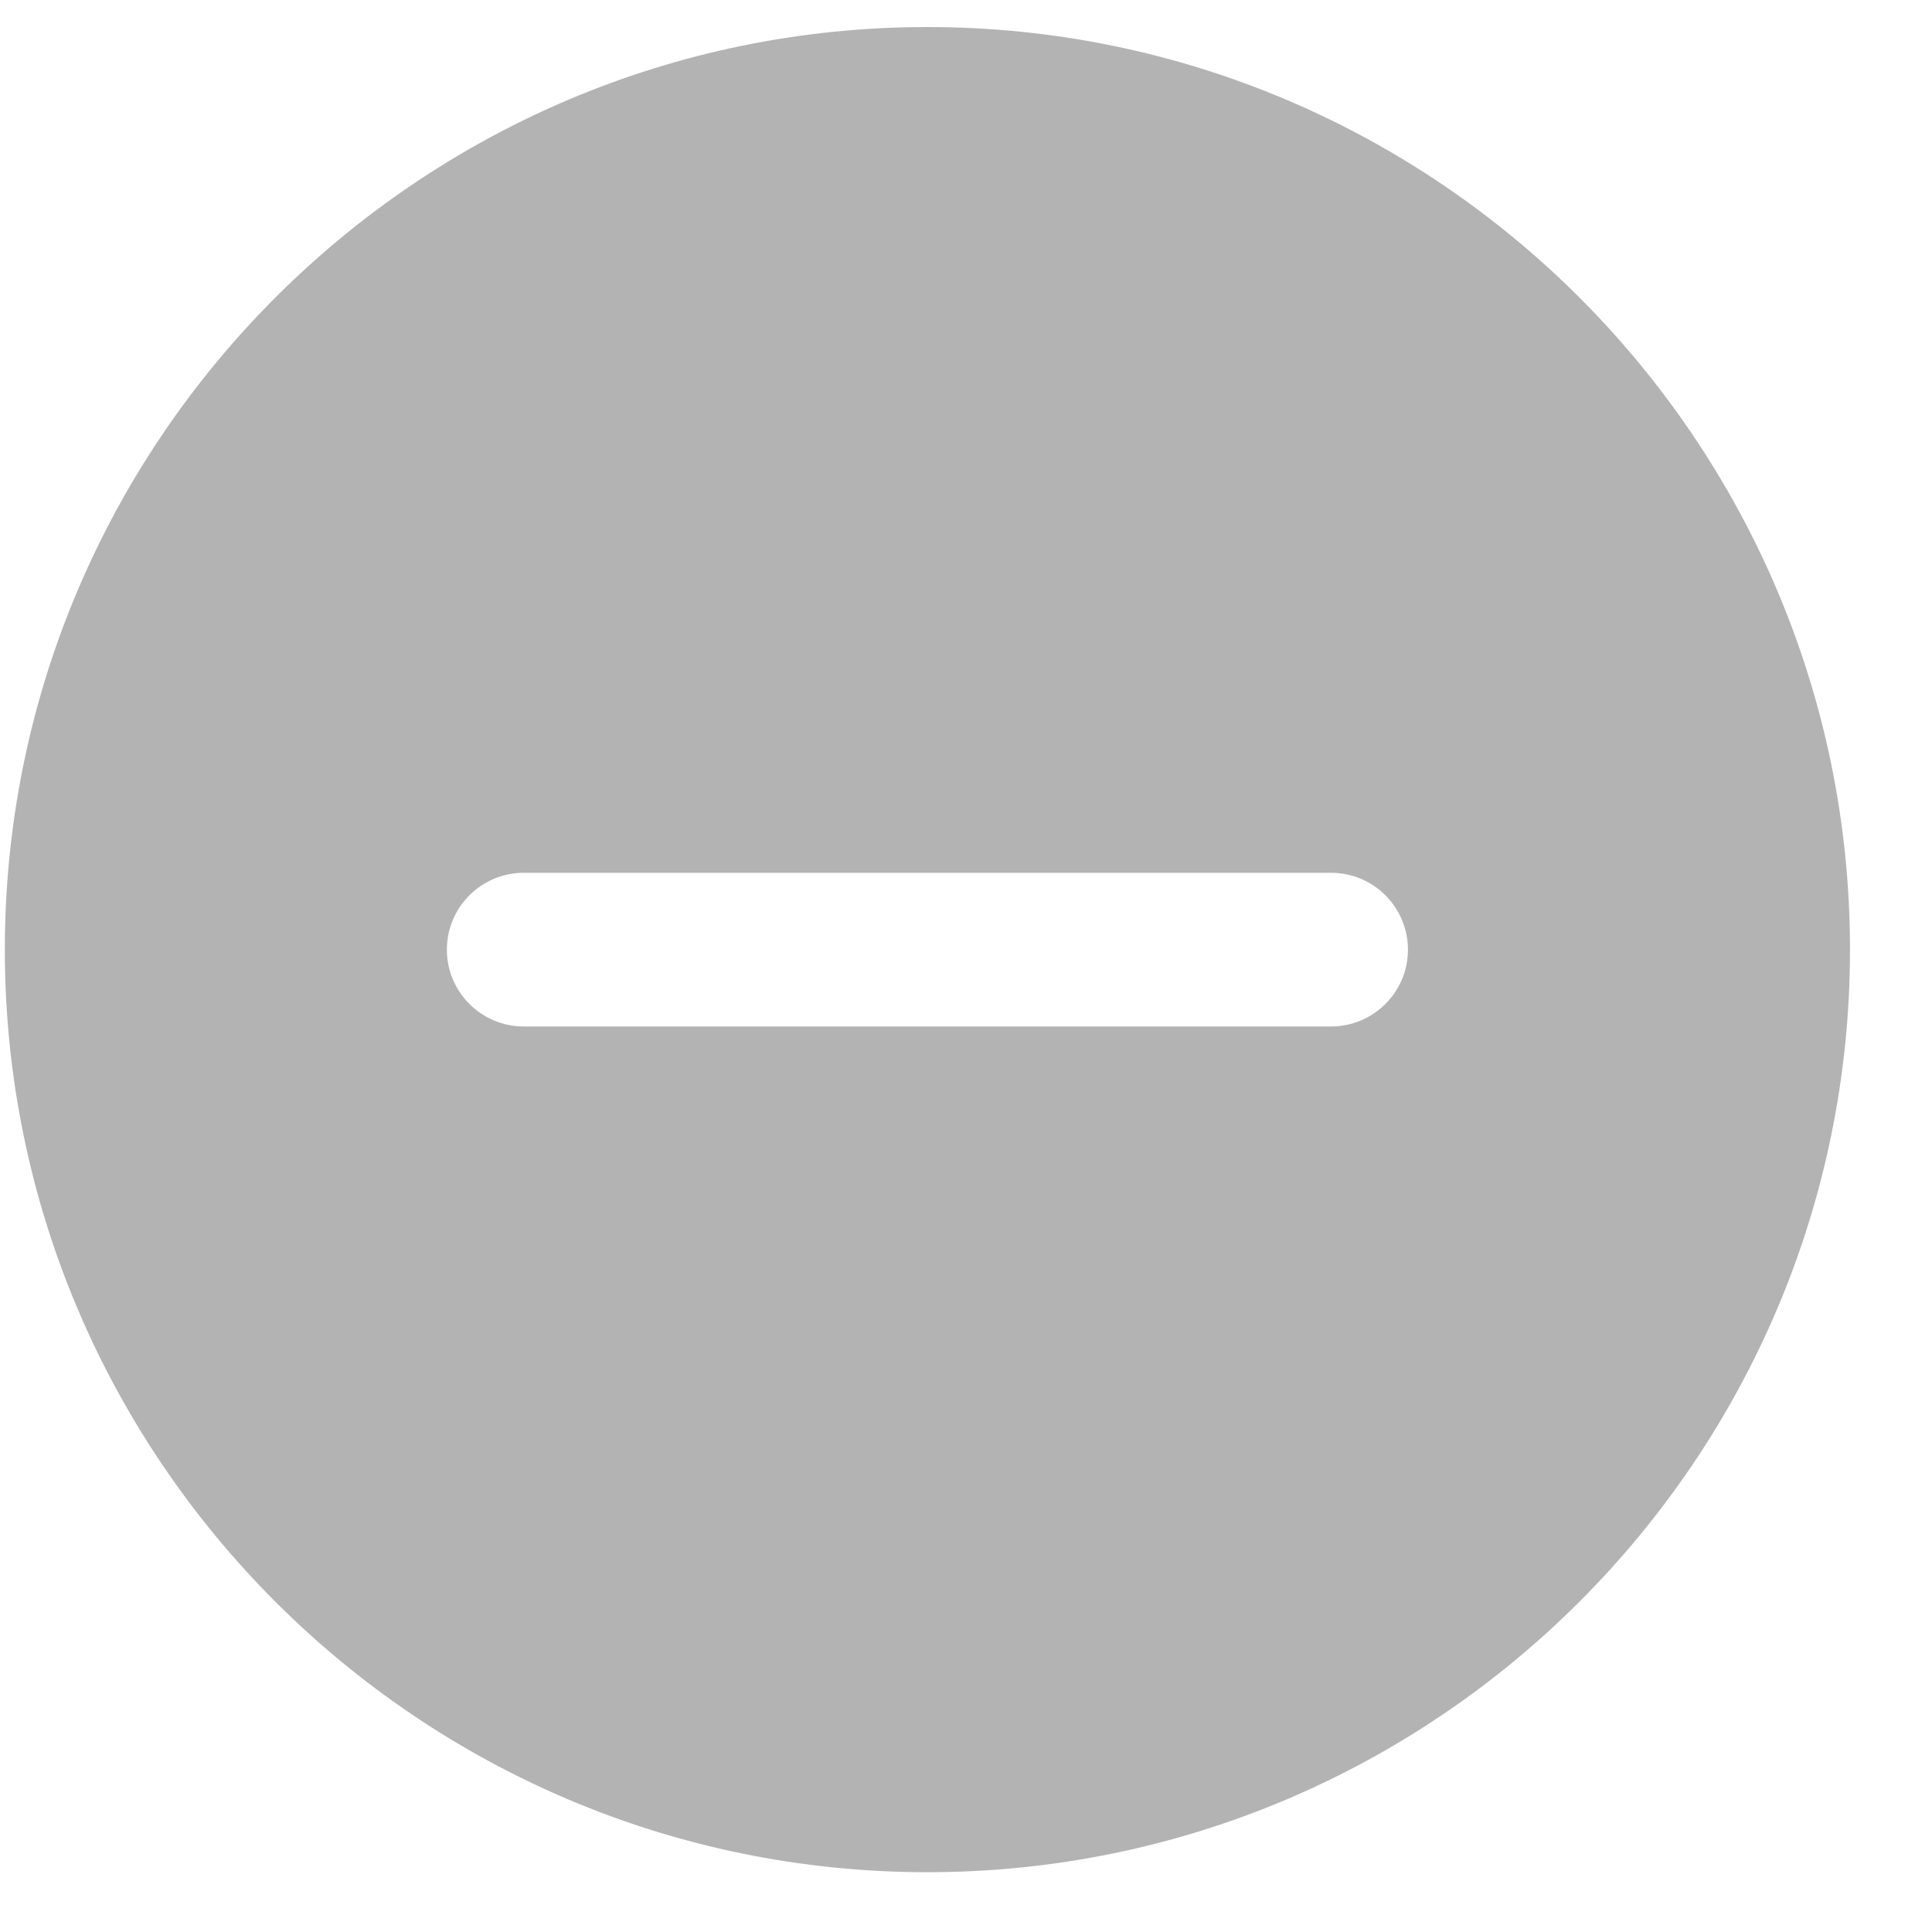 <svg width="20" height="20" viewBox="0 0 20 20" fill="none" xmlns="http://www.w3.org/2000/svg">
<path d="M9.6 0.28C4.334 0.28 0.05 4.564 0.05 9.831C0.05 15.097 4.334 19.381 9.6 19.381C14.867 19.381 19.151 15.097 19.151 9.831C19.151 4.564 14.867 0.28 9.6 0.28ZM13.779 10.626H5.422C4.983 10.626 4.626 10.27 4.626 9.831C4.626 9.391 4.983 9.035 5.422 9.035H13.779C14.218 9.035 14.575 9.391 14.575 9.831C14.575 10.27 14.218 10.626 13.779 10.626Z" fill="black" fill-opacity="0.3"/>
</svg>
